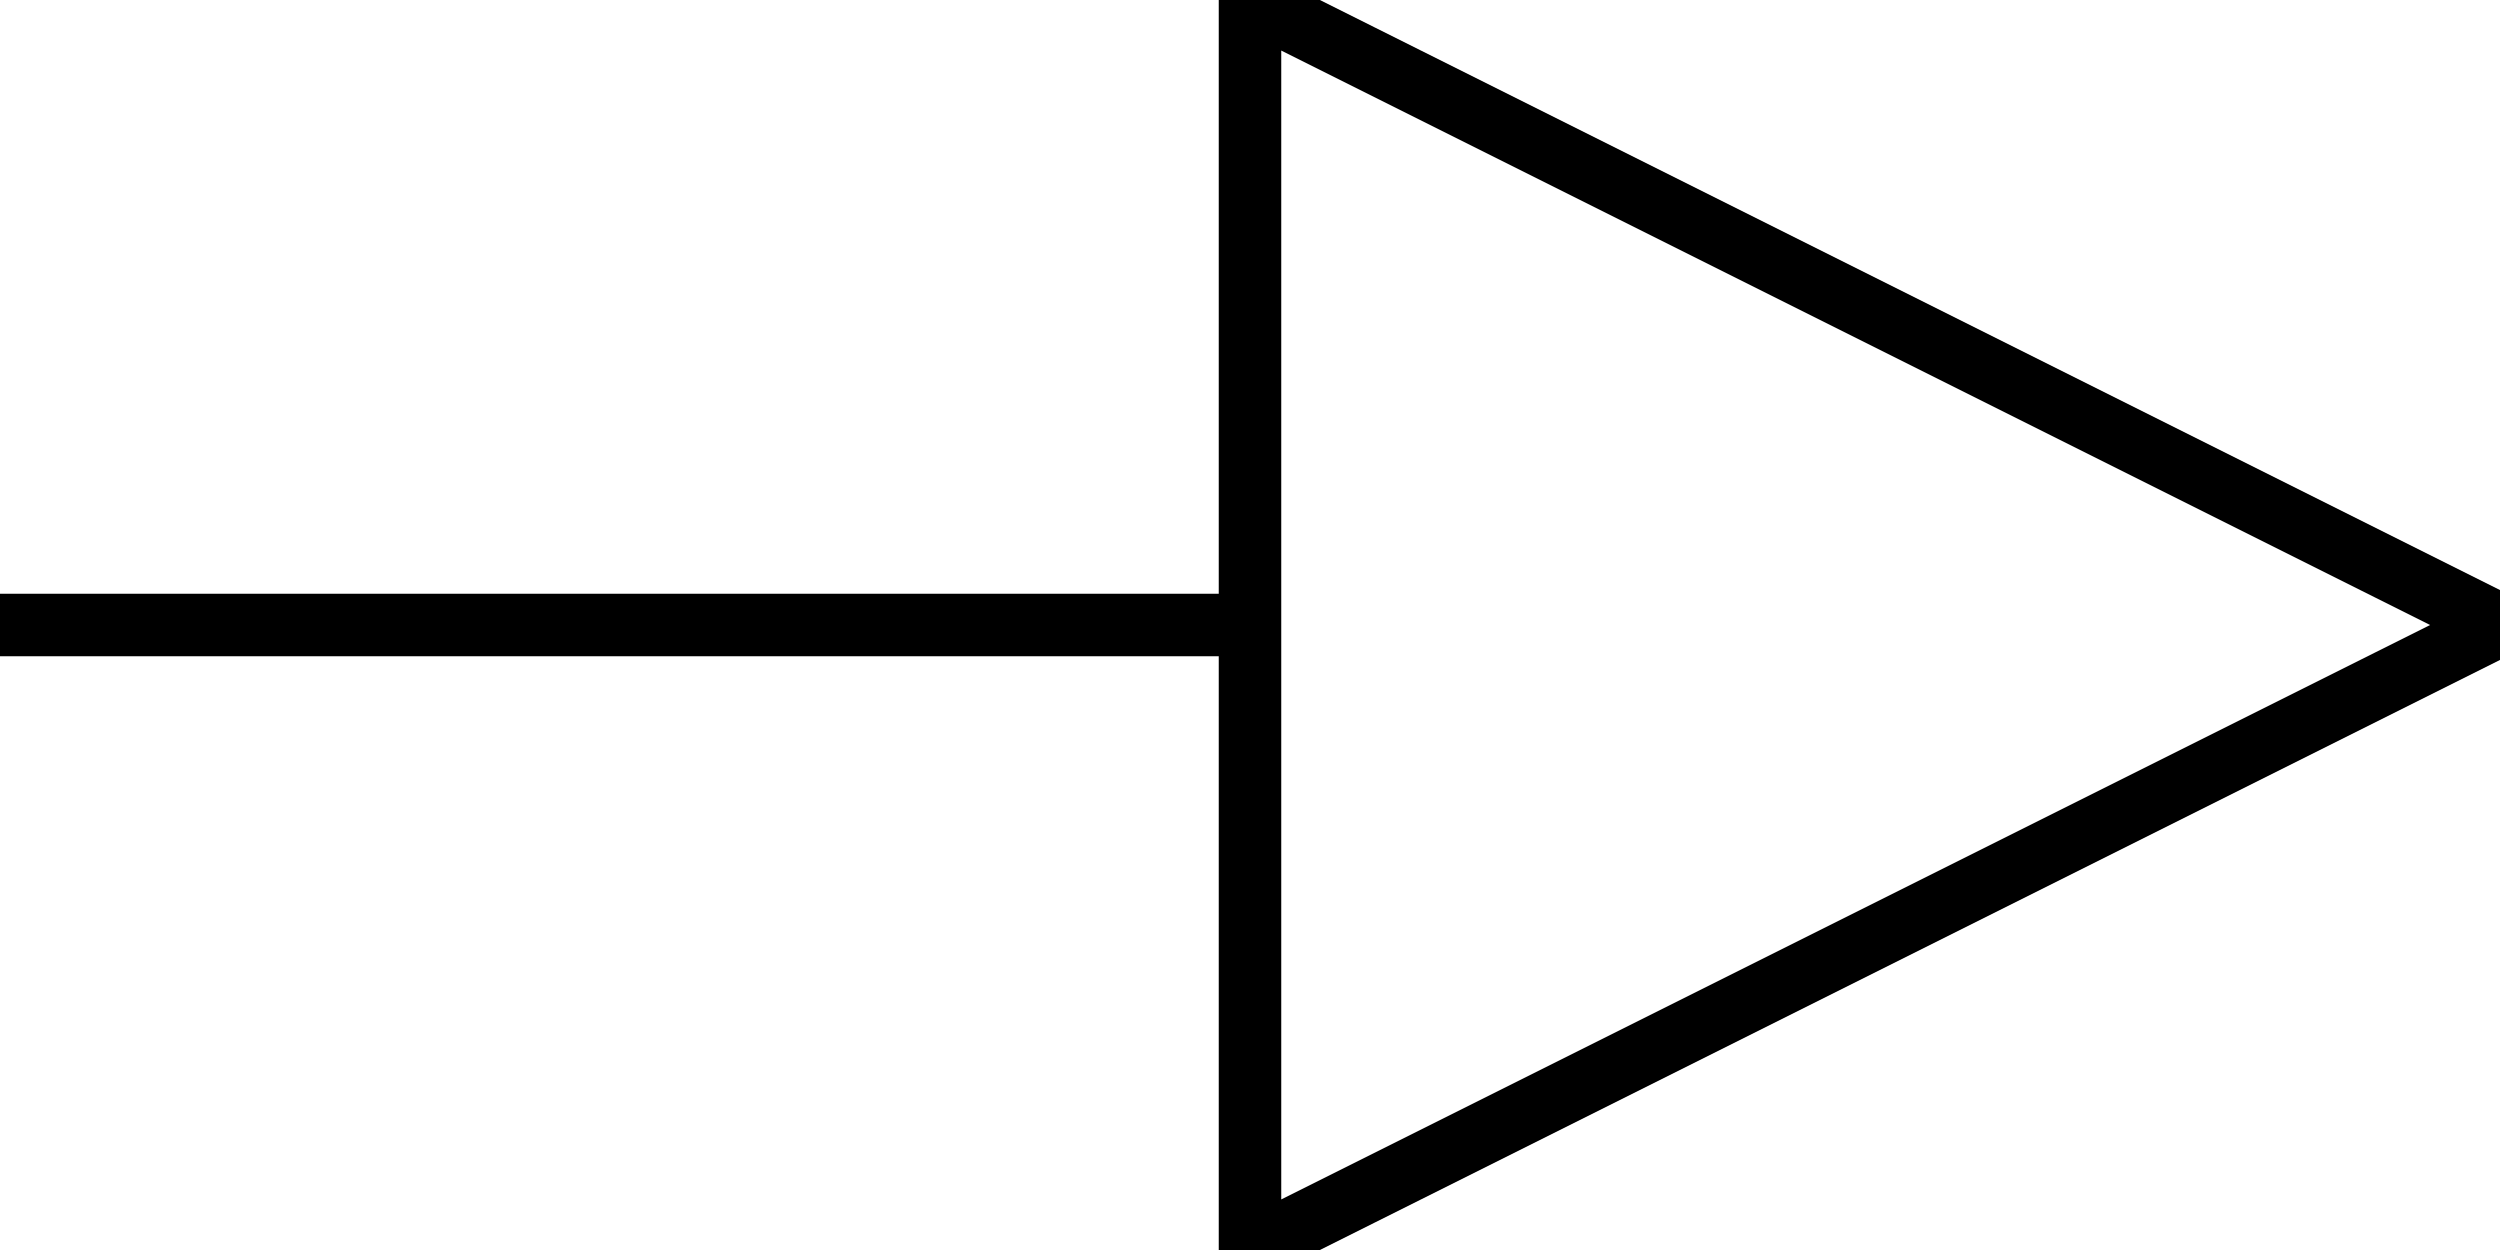 <svg width="40" height="20" xmlns="http://www.w3.org/2000/svg">
 <g>
  <title>triangle no fill</title>
  <path id="arrow" stroke="black" stroke-width="1" d="m20,0l20,10l-20,10l0,-20" fill="none"/>
  <line id="line" x1="0" y1="10" x2="20" y2="10" stroke="black" stroke-width="1"/>
 </g>

</svg>